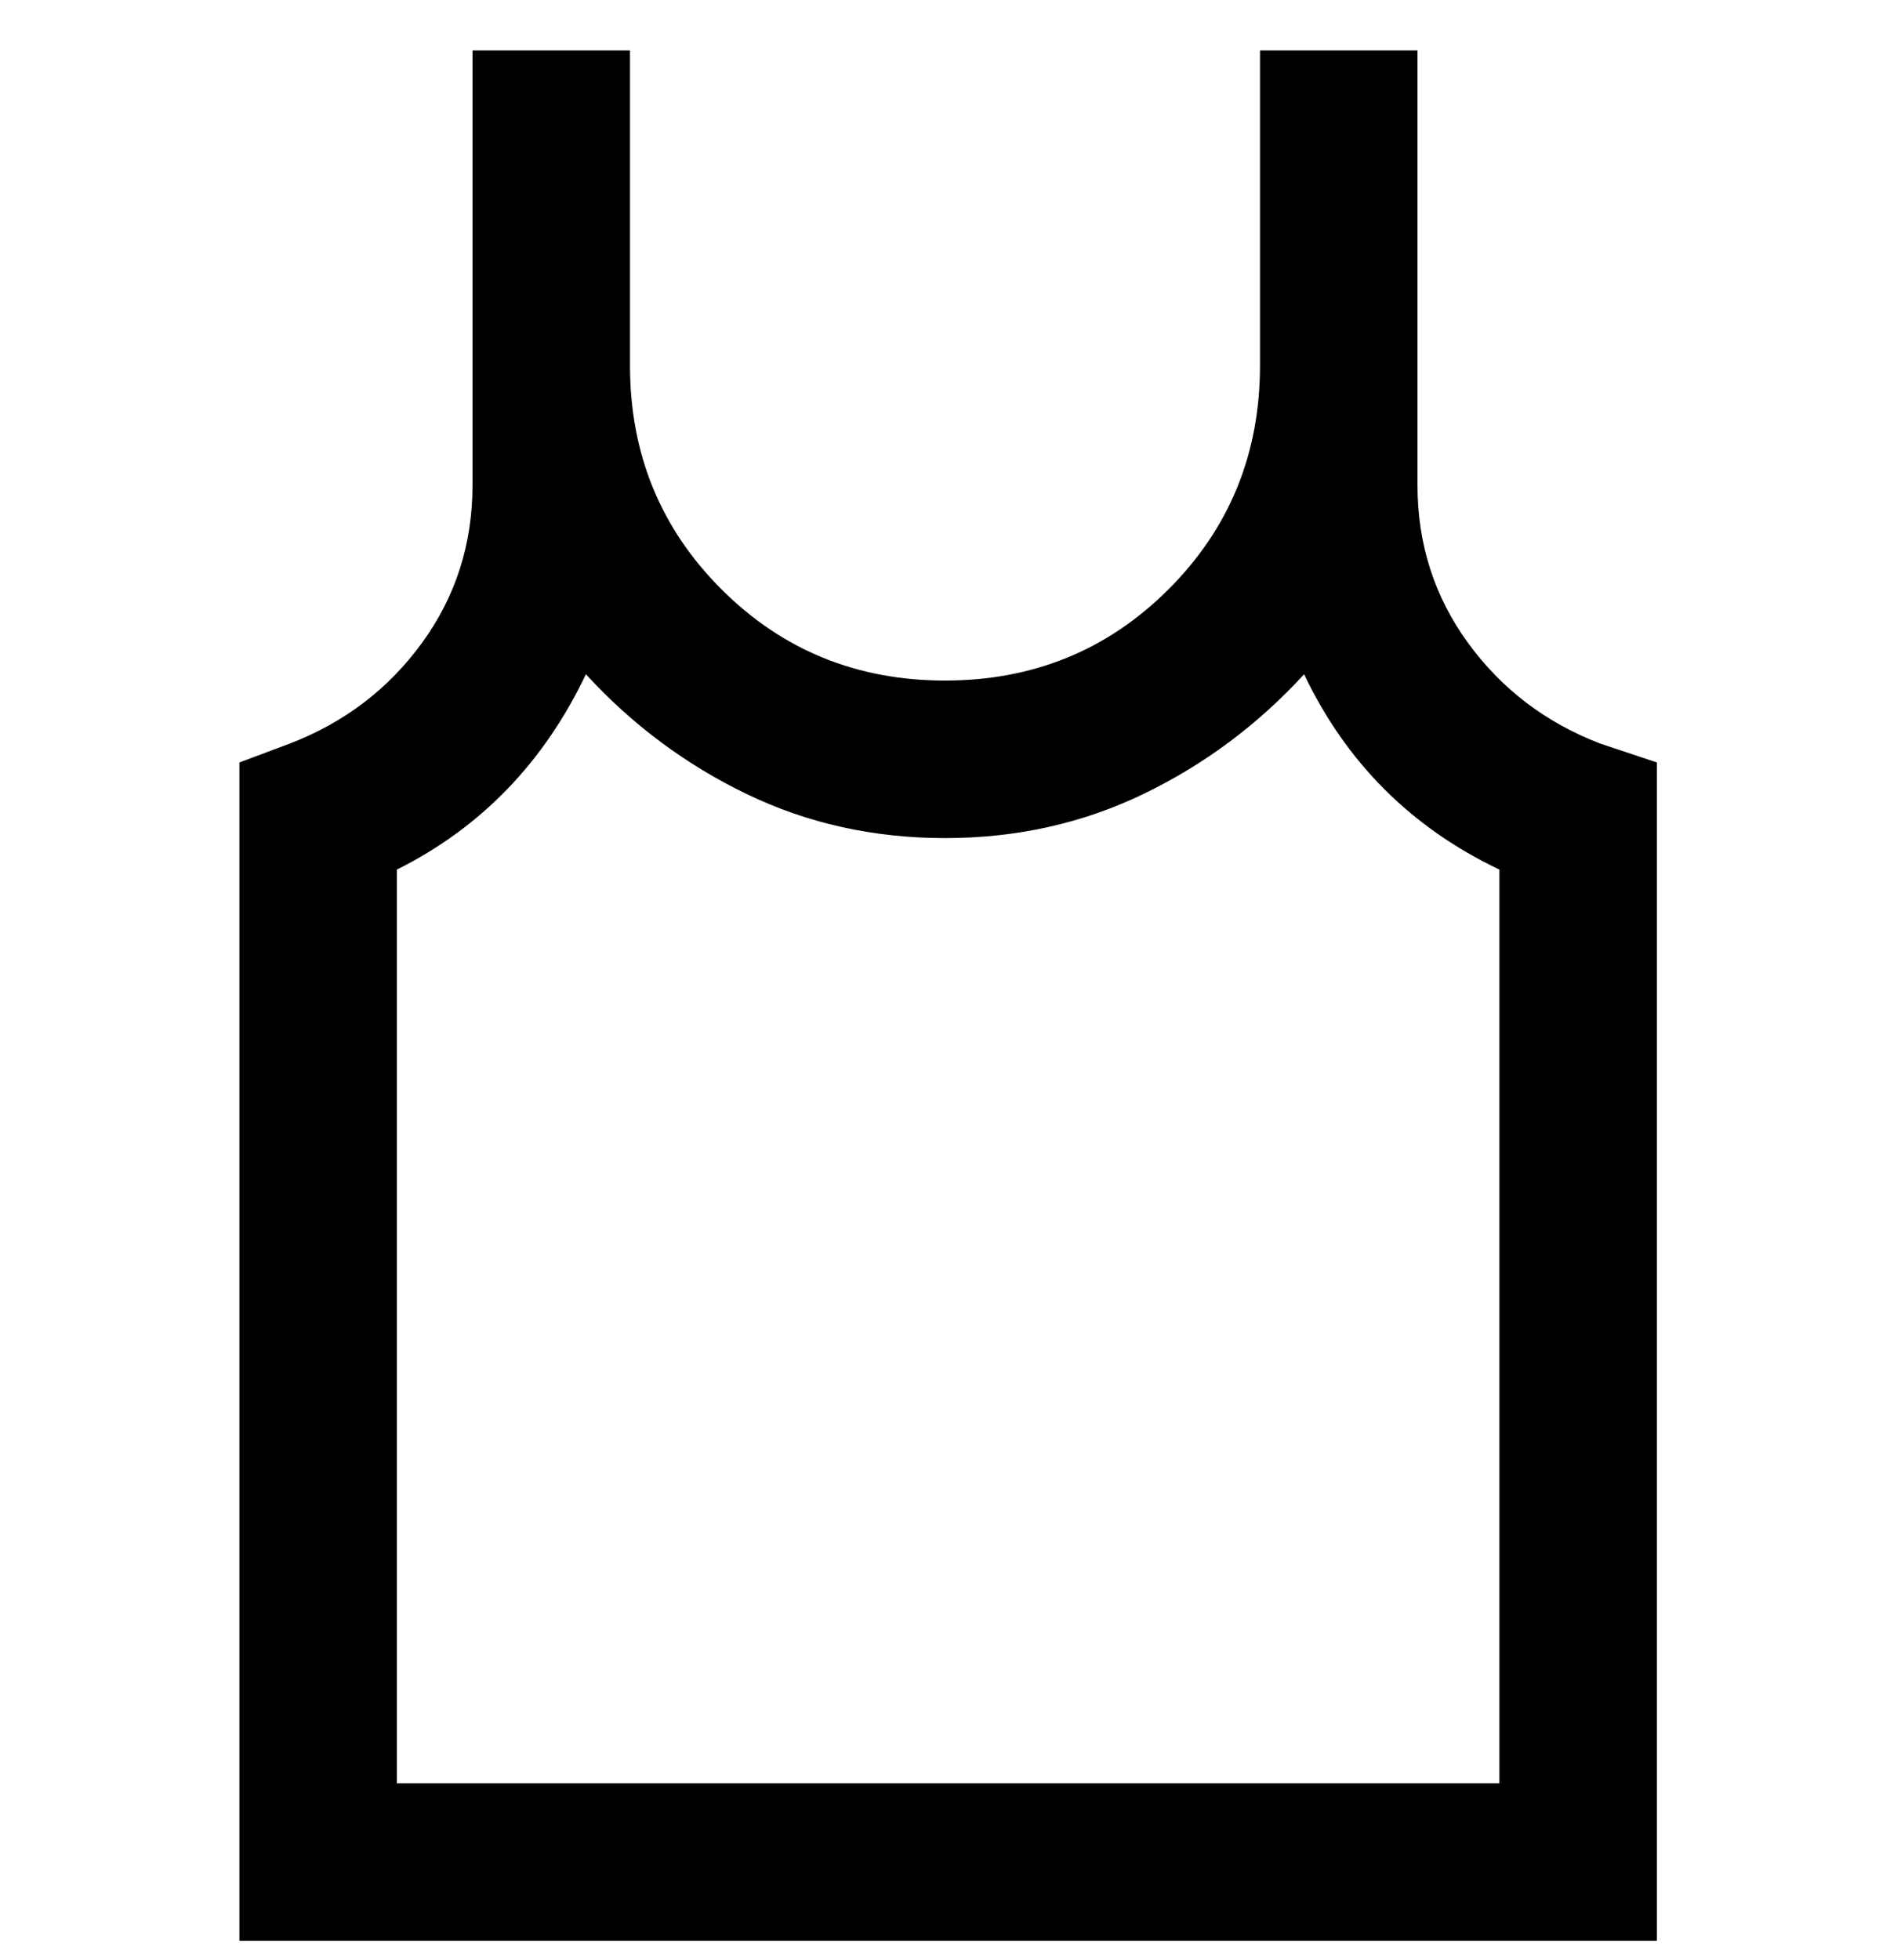 <svg viewBox="0 0 300 311" xmlns="http://www.w3.org/2000/svg"><path d="M254 118q-13-5-21-16t-8-25V8h-25v50q0 21-14.5 35.5T150 108q-21 0-35.5-14.5T100 58V8H75v69q0 14-8 25t-21 16l-8 3v187h225V121l-9-3zm-16 165H63V138q20-10 30-31 11 12 25.5 19t31.5 7q17 0 31.5-7t25.5-19q10 21 31 31v145z"/></svg>
